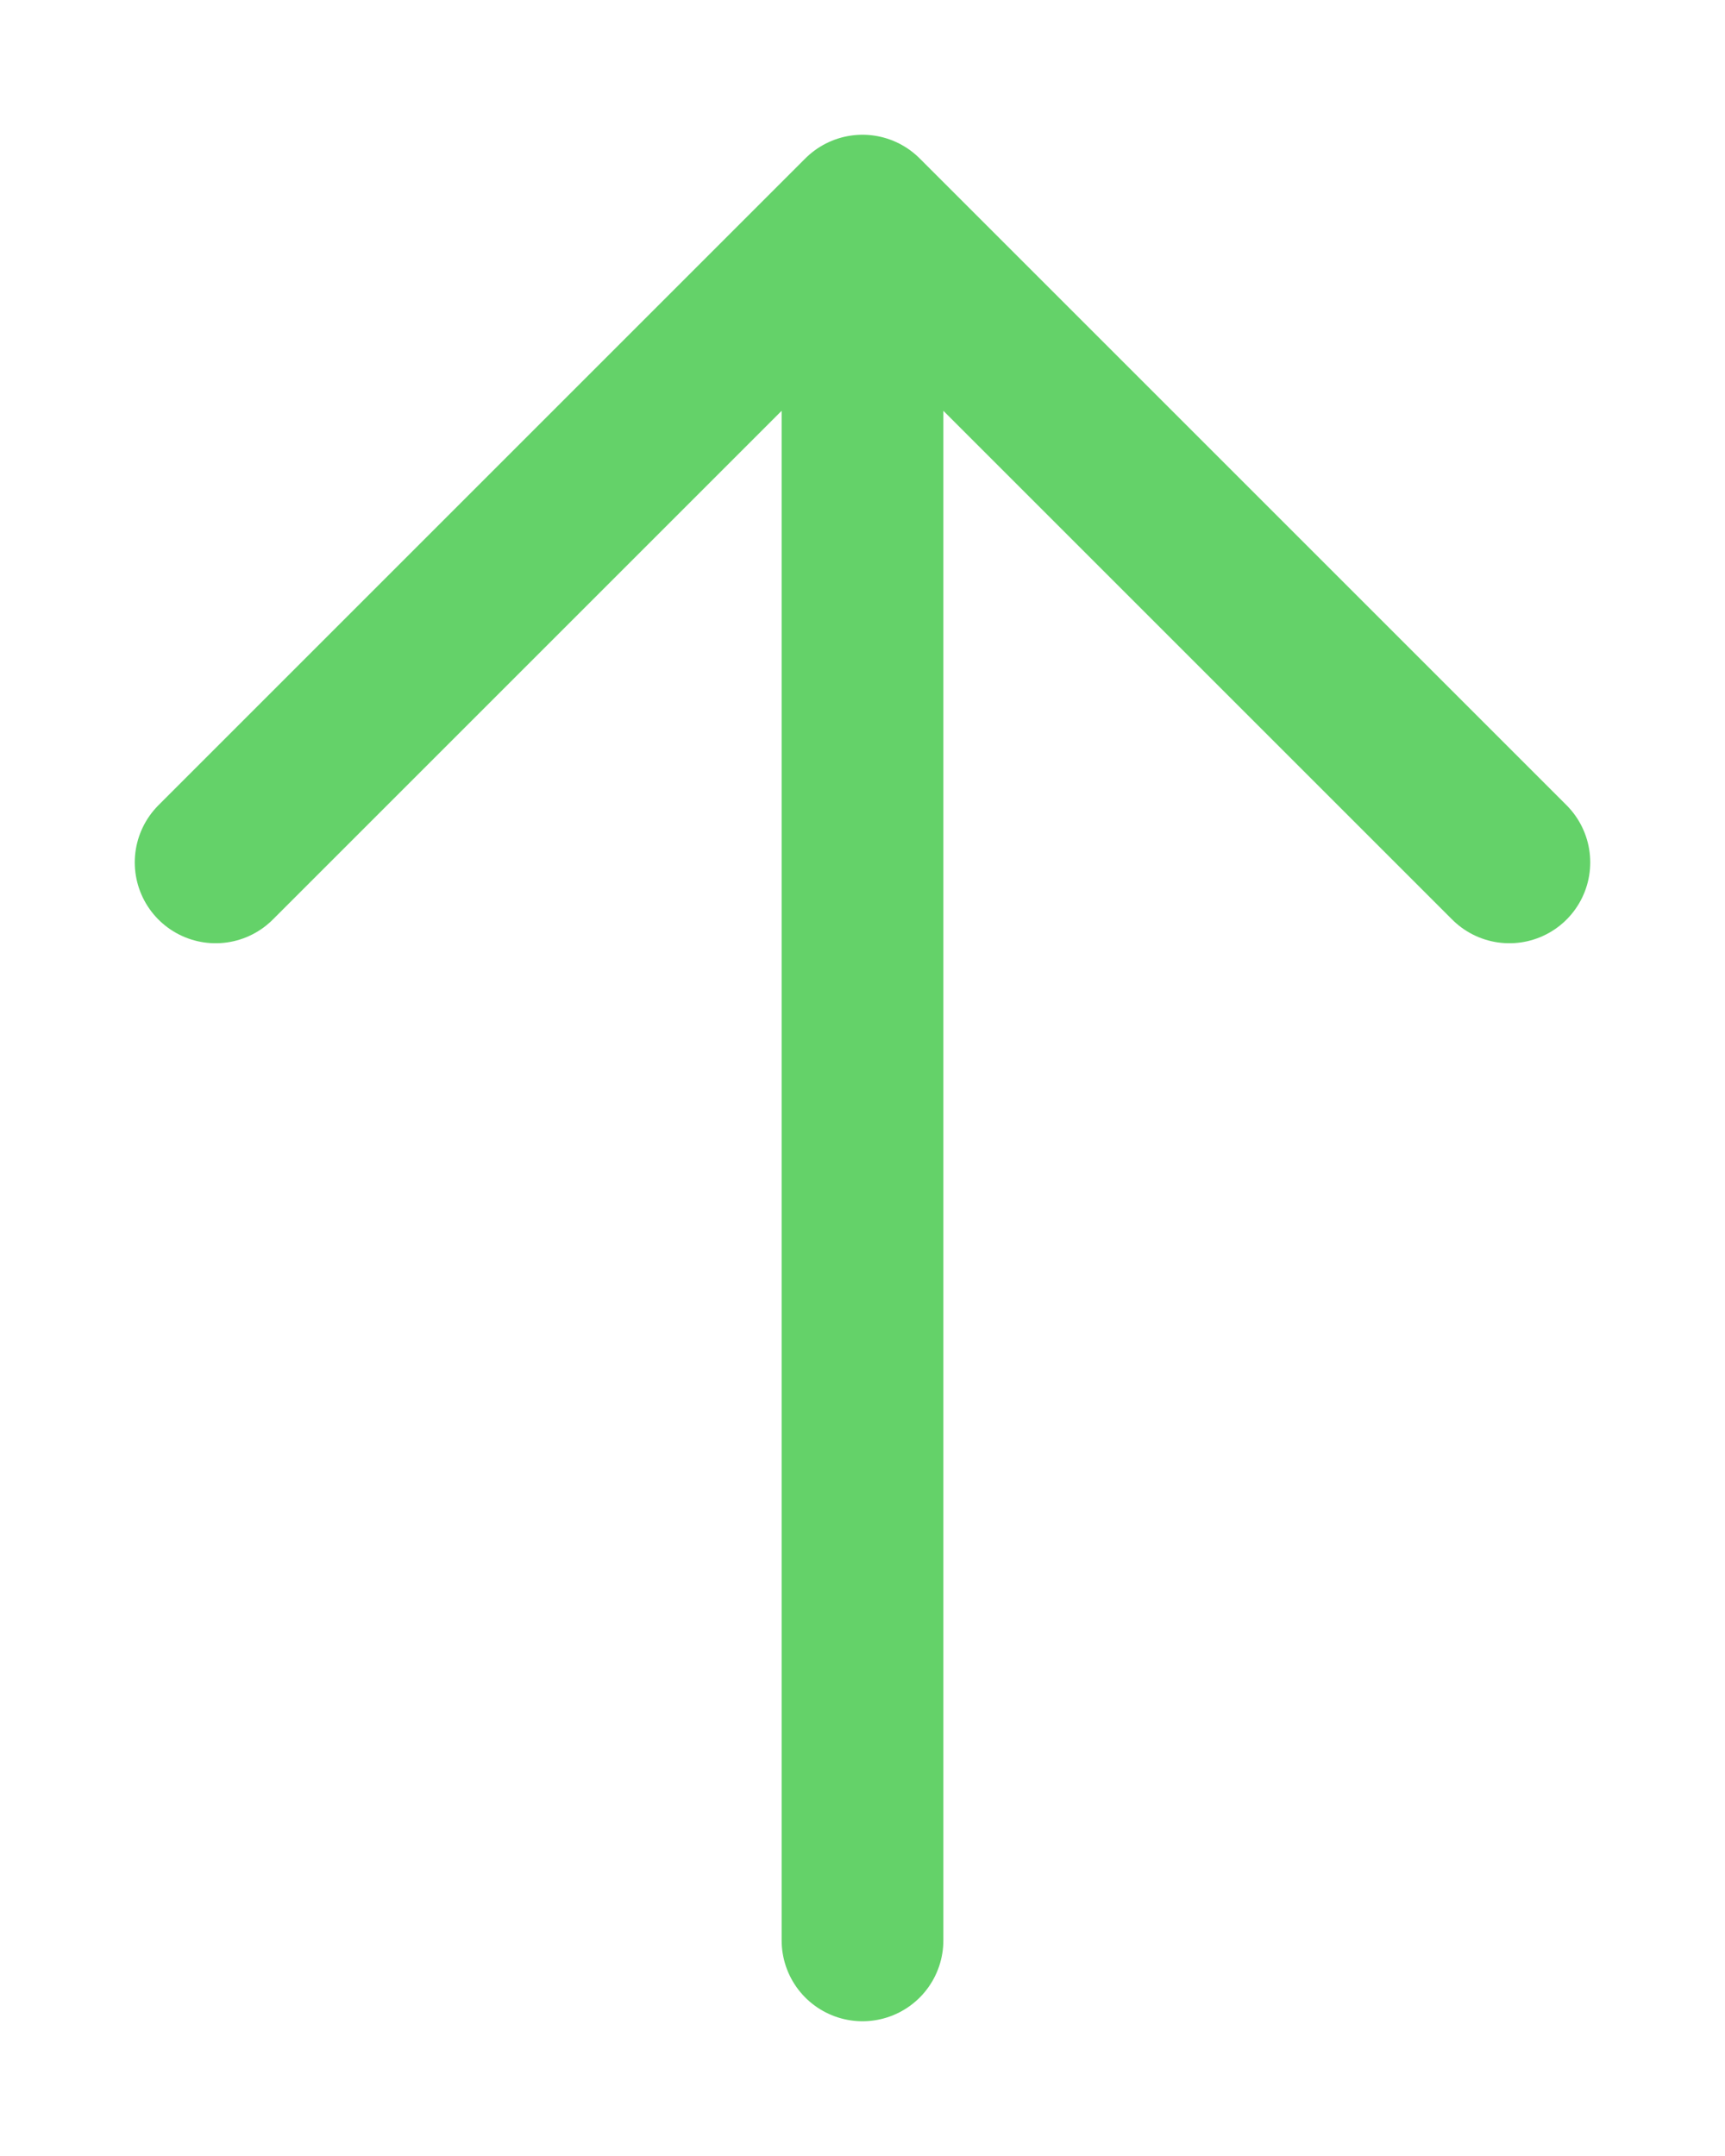 <svg width="8" height="10" viewBox="0 0 8 10" fill="none" xmlns="http://www.w3.org/2000/svg">
<path d="M4 1L4 9M4 1L7 4M4 1L1 4" stroke="#64D269" stroke-width="0.75" stroke-linecap="round" stroke-linejoin="round"/>
</svg>
